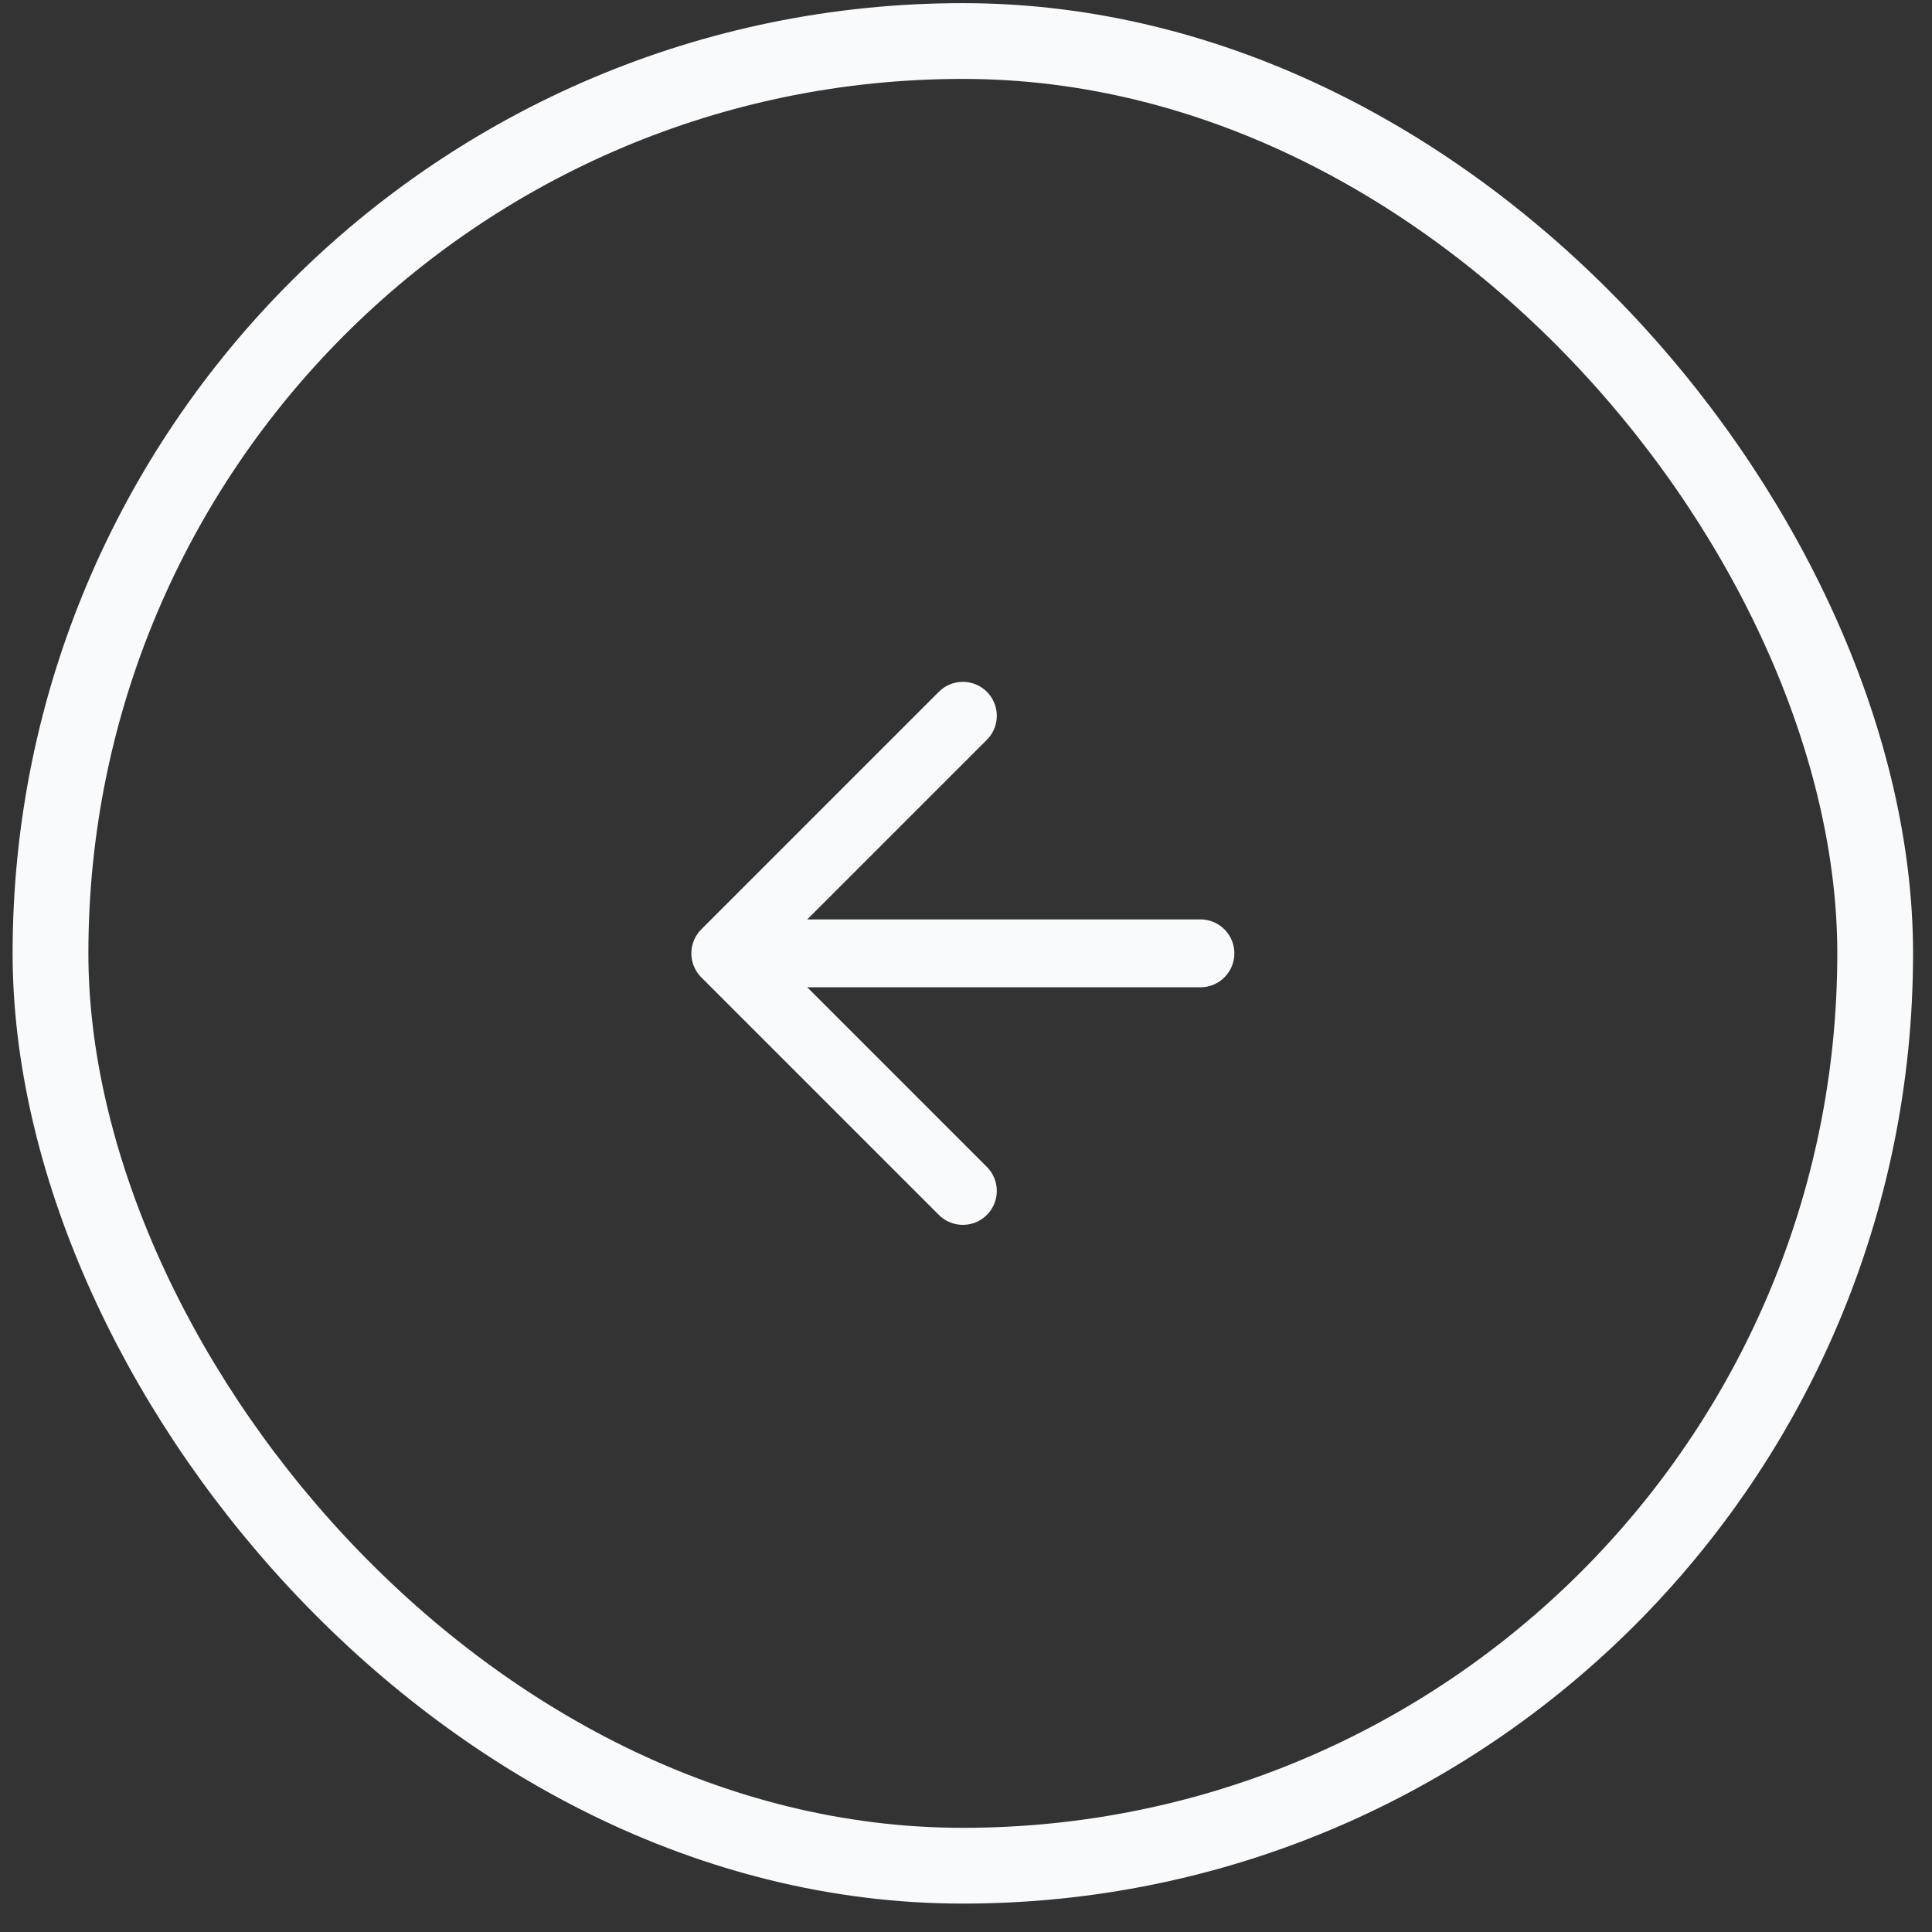 <svg width="51" height="51" viewBox="0 0 51 51" fill="none" xmlns="http://www.w3.org/2000/svg">
<rect x="0" y="0" width="51" height="51" fill="#333333" stroke="none"/>
<rect x="1.333" y="1.083" width="48.167" height="48.167" rx="24.083" stroke="#F9FAFB" stroke-width="2"/>
<path d="M31.688 25.166H19.146M19.146 25.166L25.417 31.437M19.146 25.166L25.417 18.895" stroke="#F9FAFB" stroke-width="1.792" stroke-linecap="round" stroke-linejoin="round"/>
</svg>
